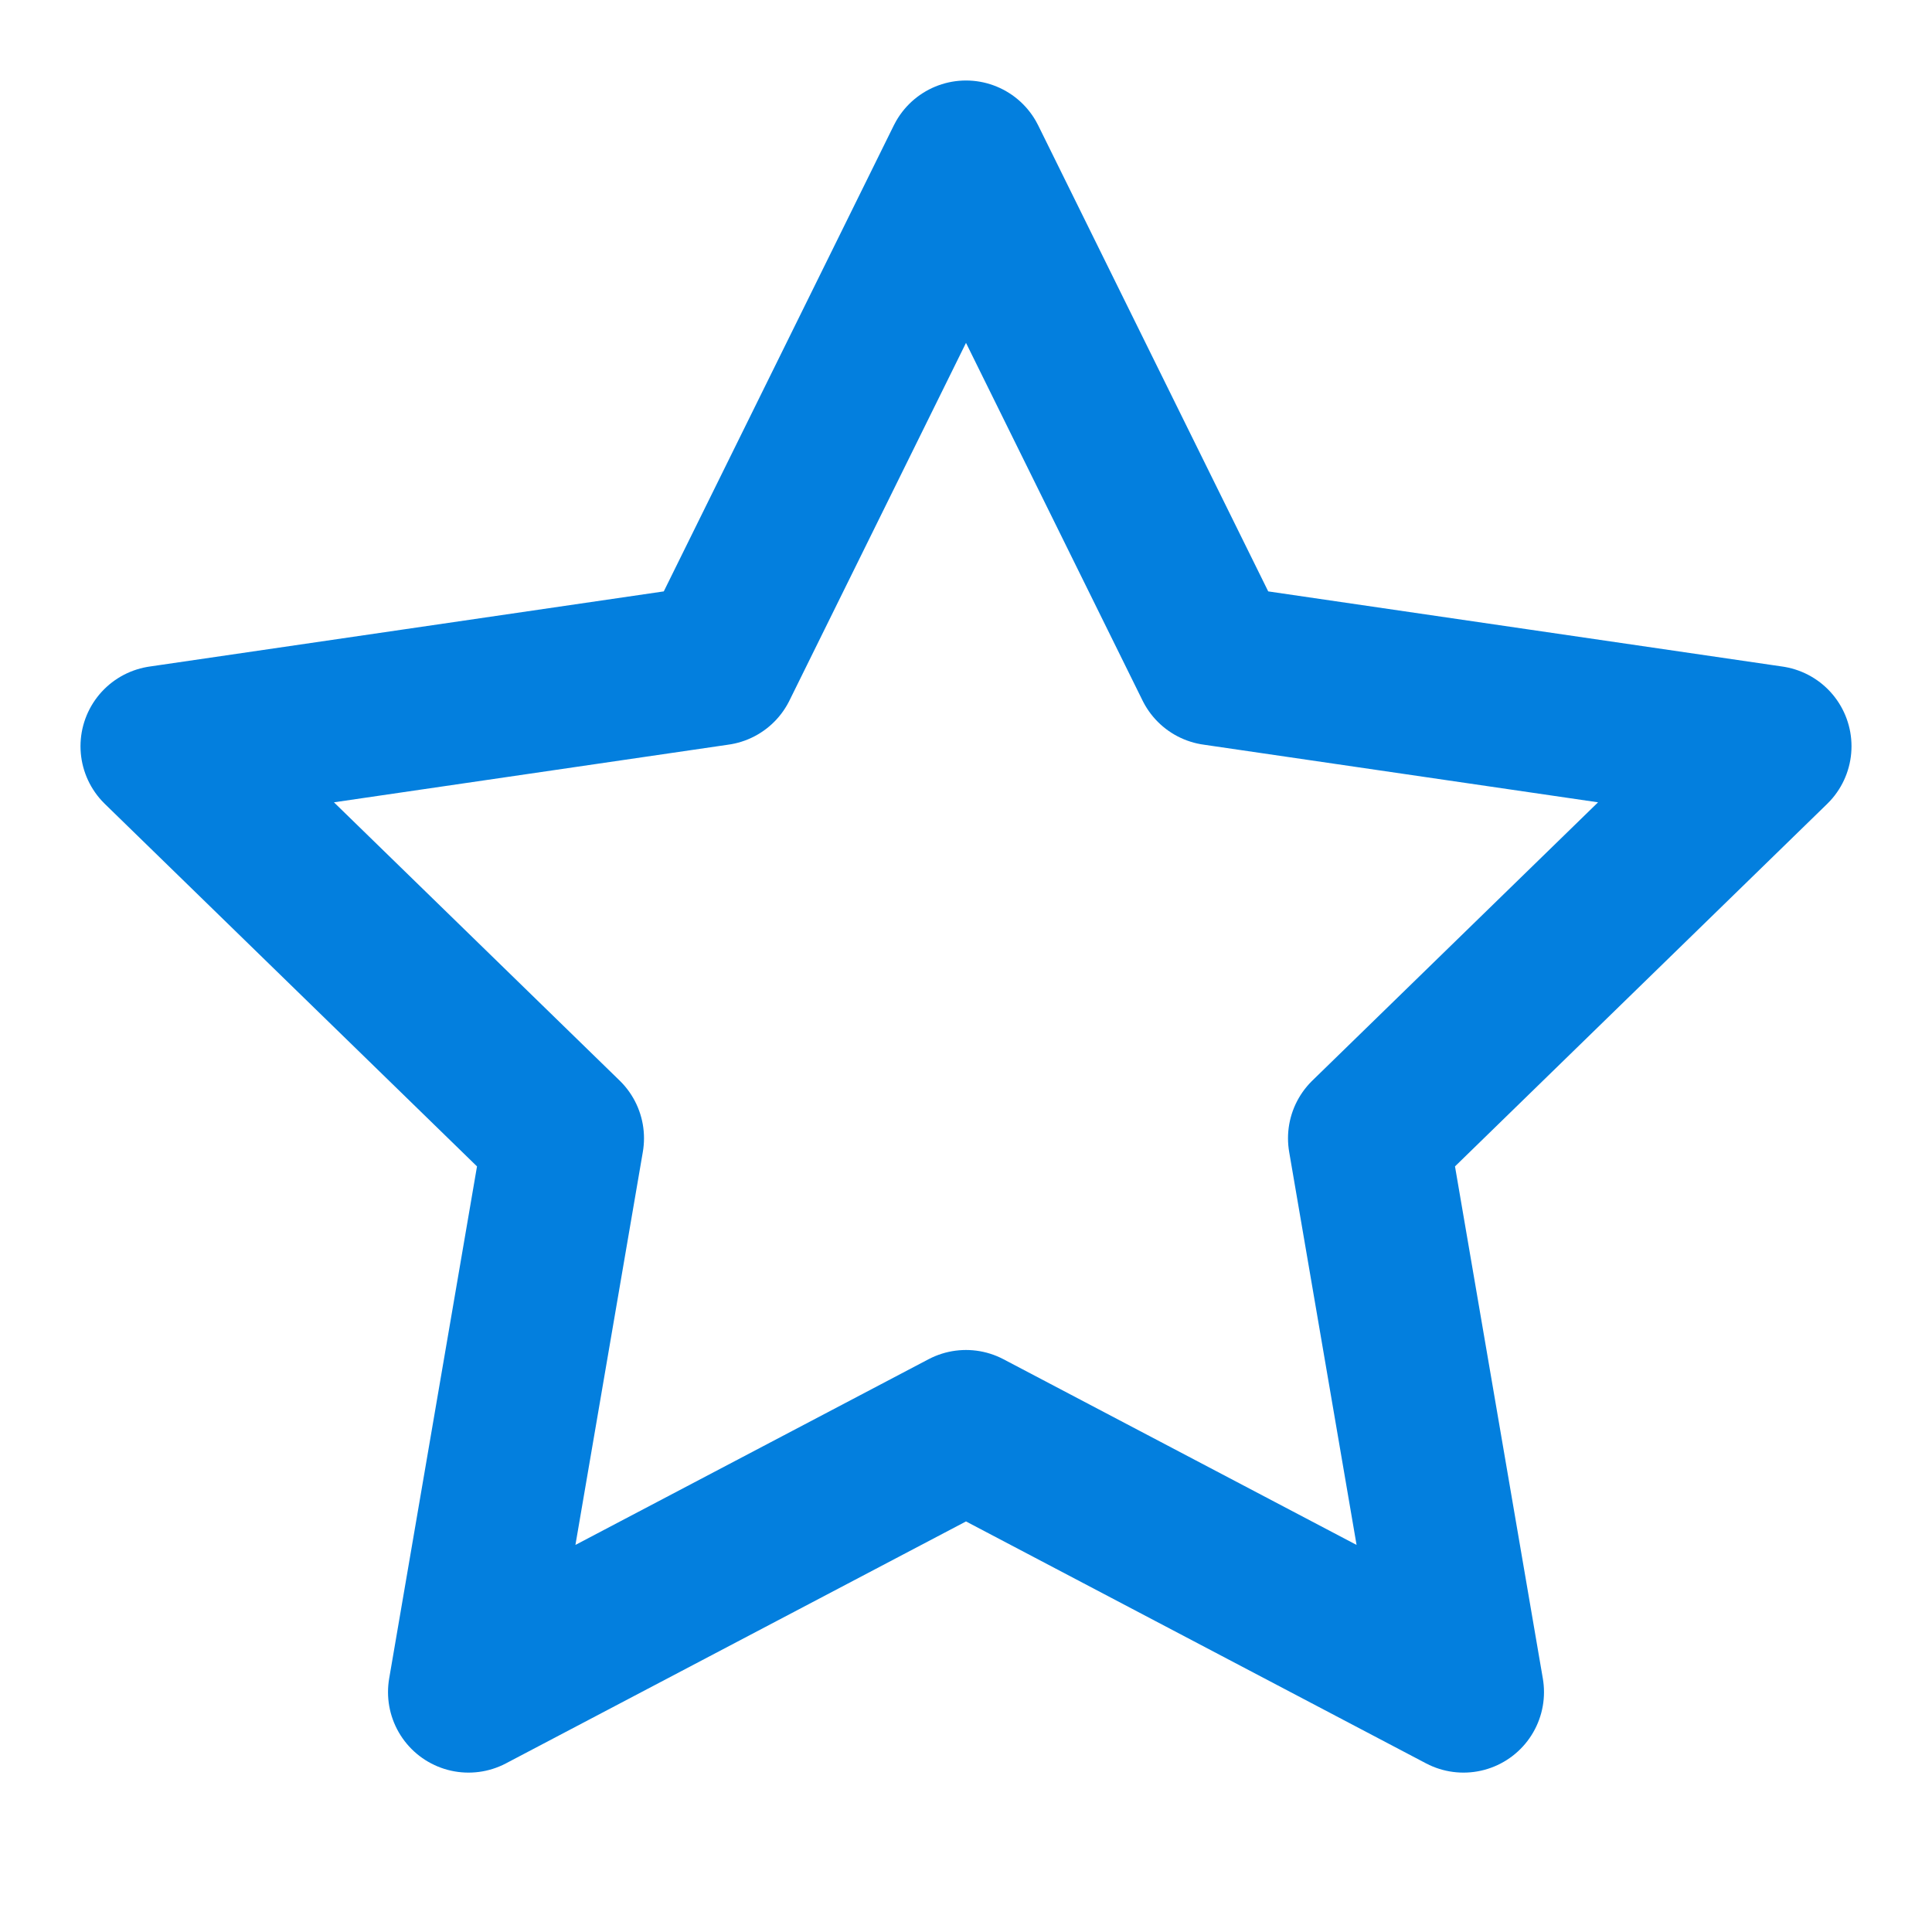 <svg xmlns="http://www.w3.org/2000/svg" width="24" height="24" viewBox="0 0 24 24" fill="none" stroke="#037fde" stroke-width="2" stroke-linecap="round" stroke-linejoin="round"><polygon points="12 2 15.09 8.26 22 9.27 17 14.14 18.18 21.02 12 17.77 5.82 21.02 7 14.14 2 9.27 8.91 8.26 12 2"></polygon></svg>
